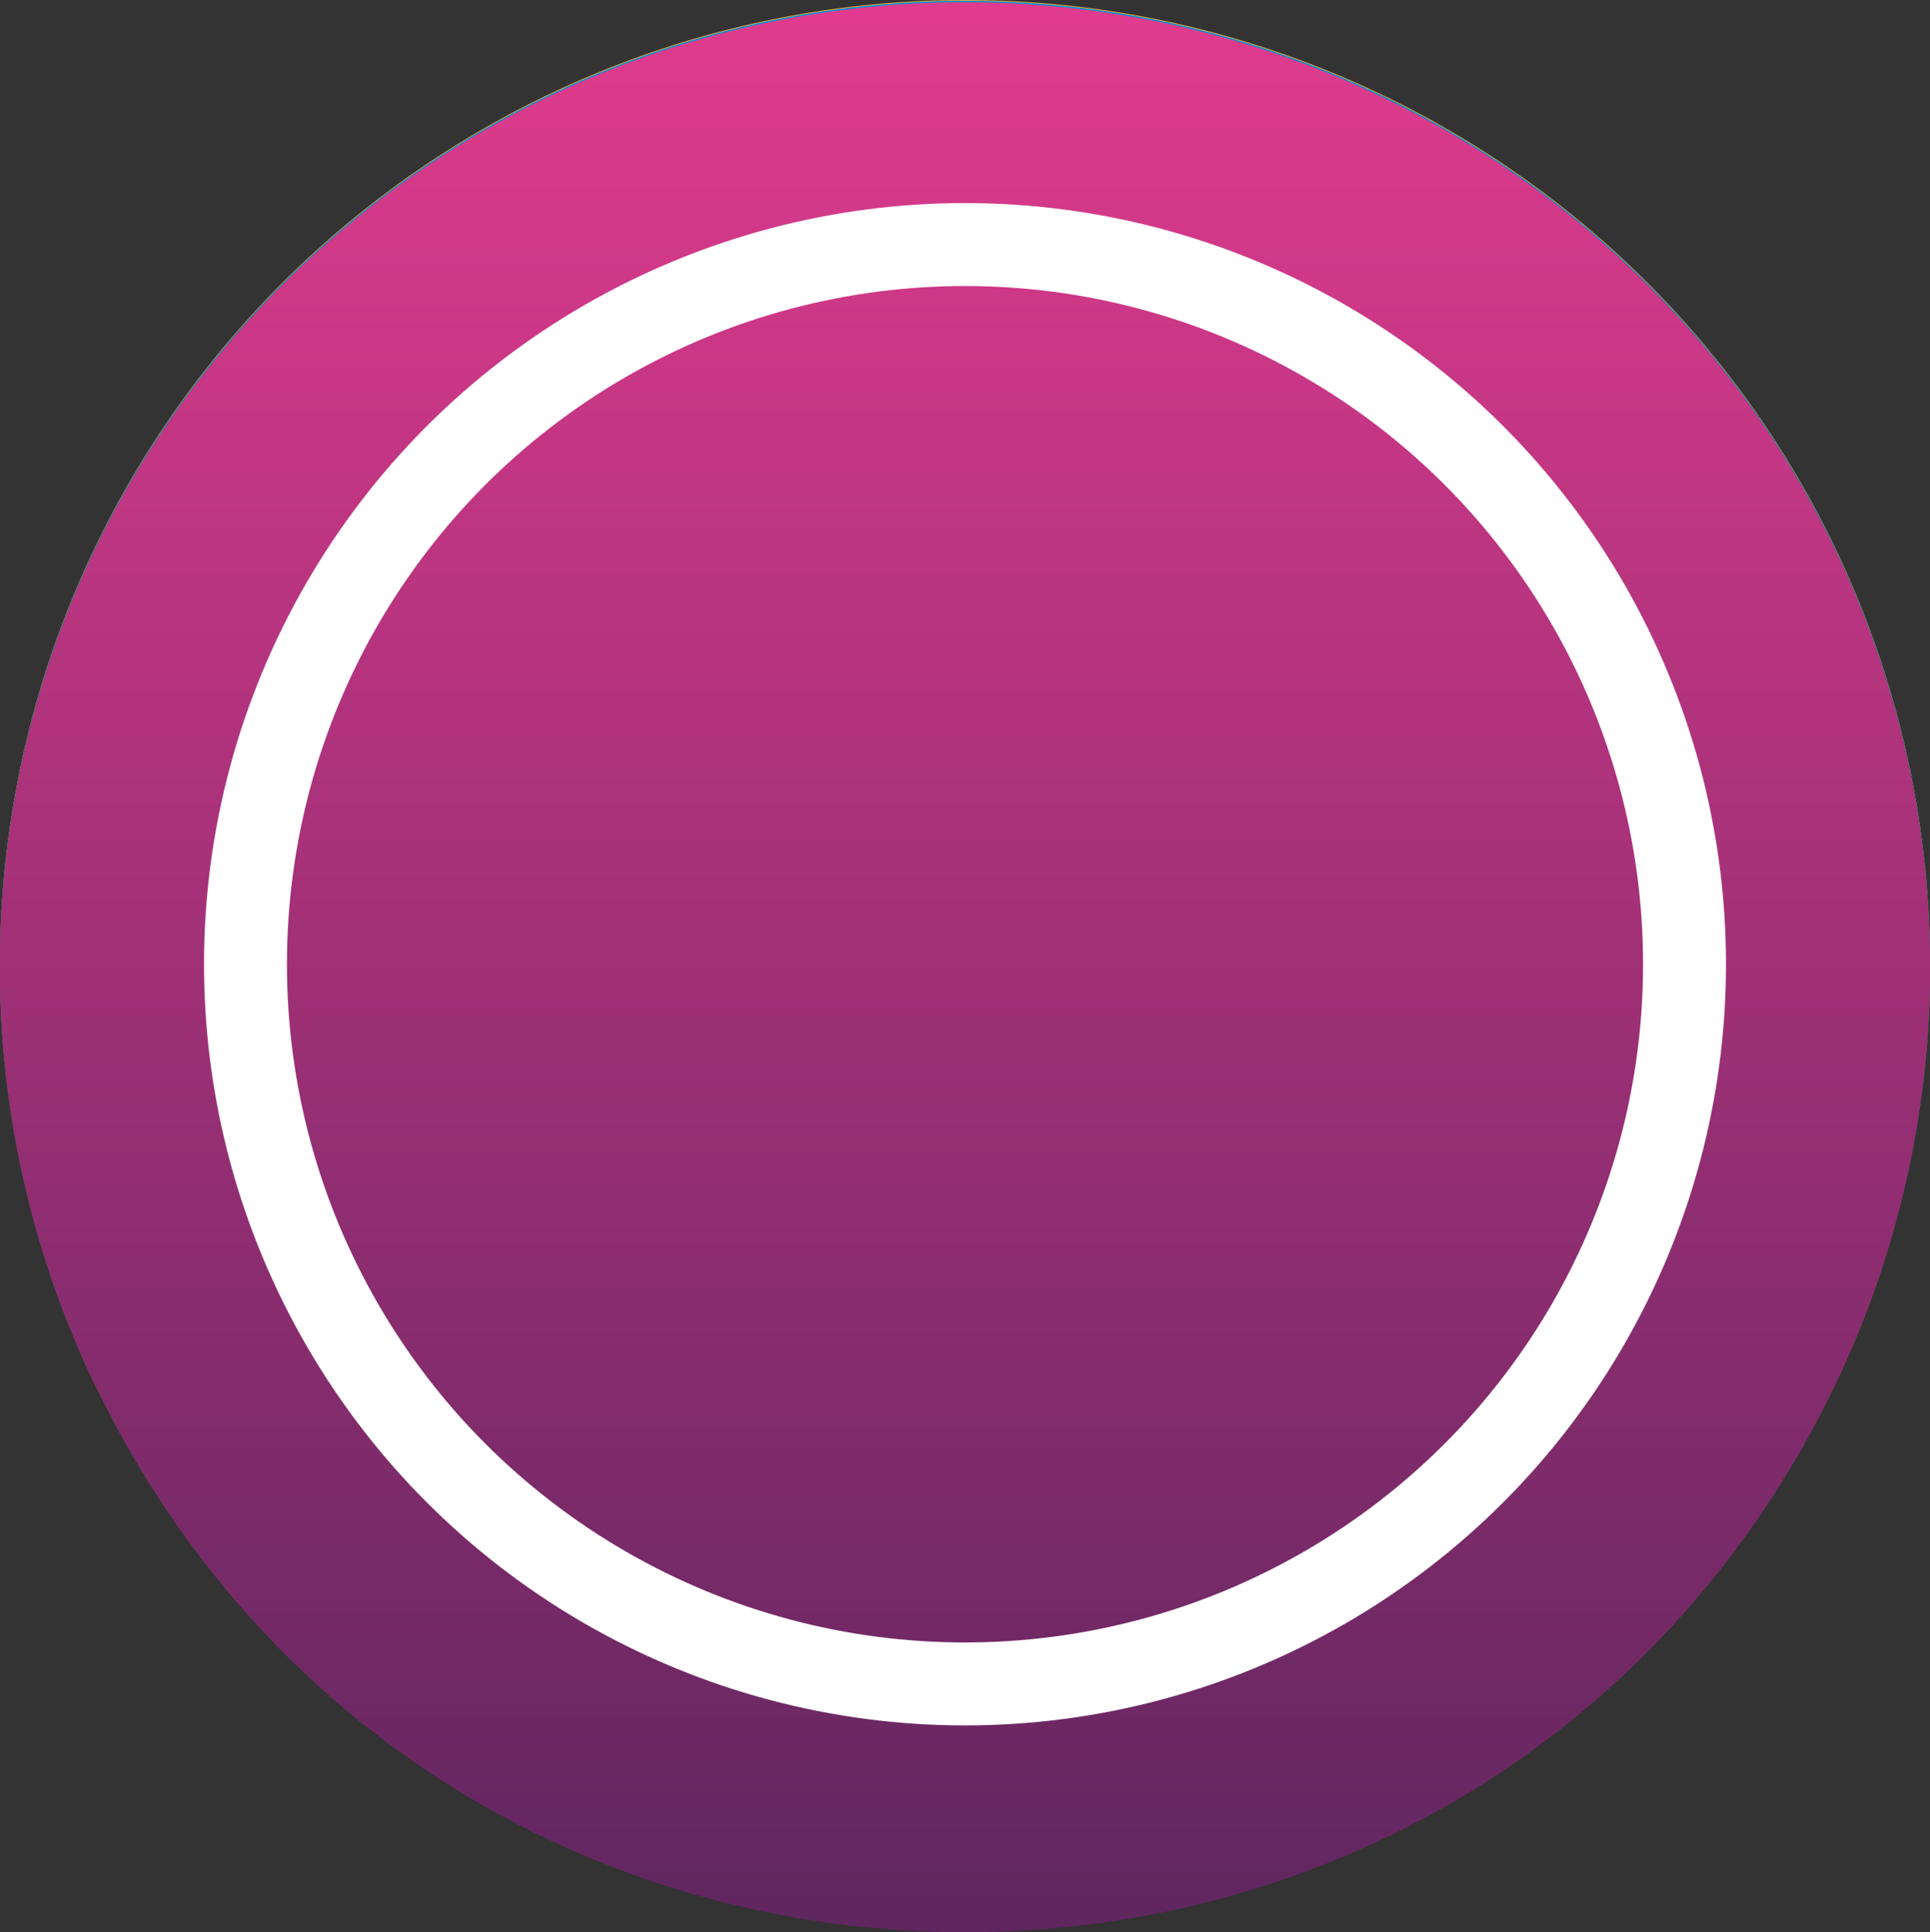 <svg id="Ebene_2" data-name="Ebene 2" xmlns="http://www.w3.org/2000/svg" xmlns:xlink="http://www.w3.org/1999/xlink" viewBox="0 0 256 256.24"><rect x="0" y="0" width="256" height="256.24" fill="#333333" stroke="none"/><defs><style>.cls-1{fill:url(#Unbenannter_Verlauf_82);}.cls-2{fill:url(#Neues_Verlaufsfeld_1);}.cls-3{fill:url(#Unbenannter_Verlauf_100);}.cls-4{fill:url(#Neues_Verlaufsfeld_5);}.cls-5{fill:none;stroke:#fff;stroke-miterlimit:10;stroke-width:11px;}</style><linearGradient id="Unbenannter_Verlauf_82" x1="294.19" y1="396.03" x2="294.19" y2="140.09" gradientUnits="userSpaceOnUse"><stop offset="0" stop-color="#ed6f31"/><stop offset="1" stop-color="#f7a82e"/></linearGradient><linearGradient id="Neues_Verlaufsfeld_1" x1="294.19" y1="396.23" x2="294.19" y2="140.29" gradientUnits="userSpaceOnUse"><stop offset="0" stop-color="#275f1a"/><stop offset="1" stop-color="#4fae32"/></linearGradient><linearGradient id="Unbenannter_Verlauf_100" x1="294.19" y1="396.13" x2="294.19" y2="140.19" gradientUnits="userSpaceOnUse"><stop offset="0" stop-color="#1b3151"/><stop offset="1" stop-color="#1291d1"/></linearGradient><linearGradient id="Neues_Verlaufsfeld_5" x1="294.19" y1="396.33" x2="294.19" y2="140.39" gradientUnits="userSpaceOnUse"><stop offset="0" stop-color="#5f265f"/><stop offset="1" stop-color="#e13b8e"/></linearGradient></defs><title>tanzen</title><path class="cls-1" d="M294.19,140.09a128,128,0,0,0-115.46,183.3l1.37,2.7c47.46,93.21,180.61,93.27,228.16.1h0a128,128,0,0,0-114.07-186.1h0Z" transform="translate(-166.19 -140.09)"/><path class="cls-2" d="M294.19,140.29a128,128,0,0,0-115.46,183.3l1.37,2.7c47.46,93.21,180.61,93.27,228.16.1h0a128,128,0,0,0-114.07-186.1h0Z" transform="translate(-166.19 -140.09)"/><path class="cls-3" d="M294.19,140.19a128,128,0,0,0-115.46,183.3l1.37,2.7c47.46,93.21,180.61,93.27,228.16.1h0a128,128,0,0,0-114.07-186.1h0Z" transform="translate(-166.19 -140.09)"/><path class="cls-4" d="M294.19,140.39a128,128,0,0,0-115.46,183.3l1.37,2.7c47.46,93.21,180.61,93.27,228.16.1h0a128,128,0,0,0-114.07-186.1h0Z" transform="translate(-166.19 -140.09)"/><circle class="cls-5" cx="128" cy="127.87" r="95.44"/></svg>